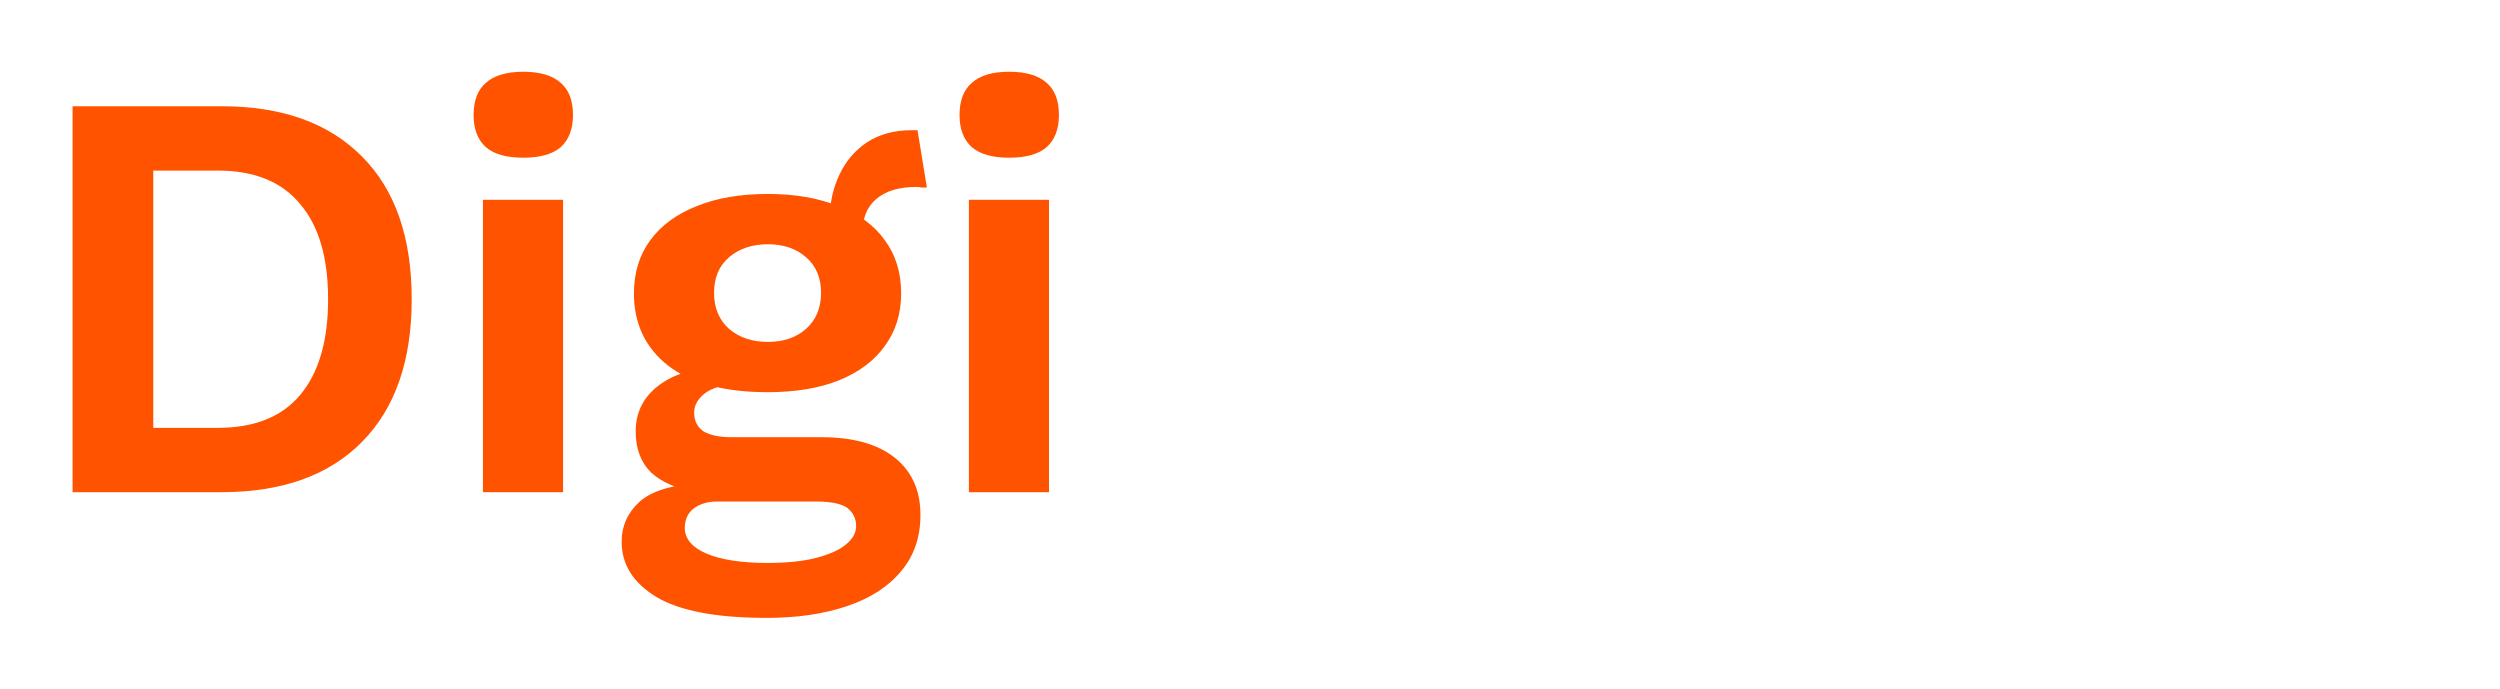 <svg width="167" height="46" viewBox="0 0 167 46" fill="none" xmlns="http://www.w3.org/2000/svg">
<g filter="url(#filter0_d_332_4167)">
<path d="M14.808 3.098C18.844 3.098 21.969 4.218 24.182 6.457C26.395 8.67 27.502 11.847 27.502 15.988C27.502 20.102 26.395 23.279 24.182 25.518C21.969 27.758 18.844 28.877 14.808 28.877H4.847V3.098H14.808ZM14.534 24.581C16.982 24.581 18.818 23.852 20.042 22.393C21.292 20.909 21.917 18.774 21.917 15.988C21.917 13.201 21.292 11.079 20.042 9.621C18.818 8.137 16.982 7.394 14.534 7.394H10.238V24.581H14.534ZM34.956 6.535C33.836 6.535 33.003 6.301 32.456 5.832C31.909 5.337 31.636 4.621 31.636 3.684C31.636 2.72 31.909 2.004 32.456 1.535C33.003 1.041 33.836 0.793 34.956 0.793C36.075 0.793 36.909 1.041 37.456 1.535C38.002 2.004 38.276 2.72 38.276 3.684C38.276 4.621 38.002 5.337 37.456 5.832C36.909 6.301 36.075 6.535 34.956 6.535ZM37.612 9.347V28.877H32.261V9.347H37.612ZM61.291 4.699L61.916 8.527C61.812 8.527 61.695 8.527 61.564 8.527C61.46 8.501 61.343 8.488 61.213 8.488C60.041 8.488 59.143 8.762 58.518 9.308C57.919 9.829 57.619 10.558 57.619 11.496L55.432 10.597C55.432 9.556 55.64 8.592 56.057 7.707C56.474 6.796 57.086 6.066 57.893 5.52C58.726 4.973 59.716 4.699 60.861 4.699C60.913 4.699 60.978 4.699 61.057 4.699C61.135 4.699 61.213 4.699 61.291 4.699ZM54.885 25.206C56.994 25.206 58.622 25.662 59.768 26.573C60.913 27.484 61.486 28.76 61.486 30.401C61.486 31.885 61.057 33.135 60.197 34.151C59.338 35.192 58.127 35.973 56.565 36.494C55.028 37.015 53.245 37.275 51.214 37.275C47.854 37.275 45.394 36.807 43.831 35.869C42.295 34.932 41.527 33.708 41.527 32.197C41.527 31.13 41.93 30.232 42.737 29.502C43.571 28.773 44.938 28.37 46.839 28.291L46.644 28.916C45.289 28.682 44.248 28.239 43.519 27.588C42.816 26.911 42.464 25.987 42.464 24.815C42.464 23.617 42.92 22.641 43.831 21.886C44.769 21.105 46.032 20.649 47.62 20.519L49.964 21.612H49.417C48.297 21.69 47.503 21.925 47.034 22.315C46.591 22.68 46.37 23.097 46.37 23.565C46.37 24.112 46.578 24.529 46.995 24.815C47.438 25.076 48.063 25.206 48.87 25.206H54.885ZM51.253 33.604C52.607 33.604 53.713 33.486 54.573 33.252C55.458 33.018 56.109 32.718 56.526 32.354C56.968 31.989 57.19 31.586 57.19 31.143C57.19 30.648 56.994 30.244 56.604 29.932C56.213 29.646 55.51 29.502 54.495 29.502H47.893C47.268 29.502 46.748 29.659 46.331 29.971C45.94 30.284 45.745 30.713 45.745 31.26C45.745 31.989 46.227 32.562 47.19 32.979C48.18 33.395 49.534 33.604 51.253 33.604ZM51.292 8.957C53.114 8.957 54.69 9.23 56.018 9.777C57.372 10.298 58.401 11.053 59.104 12.043C59.833 13.032 60.197 14.217 60.197 15.597C60.197 16.951 59.833 18.123 59.104 19.112C58.401 20.102 57.372 20.87 56.018 21.417C54.69 21.938 53.114 22.198 51.292 22.198C48.401 22.198 46.188 21.612 44.651 20.441C43.115 19.243 42.347 17.628 42.347 15.597C42.347 14.217 42.711 13.032 43.441 12.043C44.17 11.053 45.198 10.298 46.526 9.777C47.854 9.23 49.443 8.957 51.292 8.957ZM51.292 12.316C50.25 12.316 49.391 12.602 48.714 13.175C48.037 13.748 47.698 14.542 47.698 15.558C47.698 16.573 48.037 17.381 48.714 17.98C49.391 18.553 50.25 18.839 51.292 18.839C52.333 18.839 53.179 18.553 53.831 17.98C54.508 17.381 54.846 16.573 54.846 15.558C54.846 14.542 54.508 13.748 53.831 13.175C53.179 12.602 52.333 12.316 51.292 12.316ZM67.417 6.535C66.297 6.535 65.464 6.301 64.917 5.832C64.37 5.337 64.097 4.621 64.097 3.684C64.097 2.72 64.37 2.004 64.917 1.535C65.464 1.041 66.297 0.793 67.417 0.793C68.536 0.793 69.37 1.041 69.916 1.535C70.463 2.004 70.737 2.72 70.737 3.684C70.737 4.621 70.463 5.337 69.916 5.832C69.37 6.301 68.536 6.535 67.417 6.535ZM70.073 9.347V28.877H64.722V9.347H70.073Z" fill="#FF5300"/>
<path d="M84.807 29.268C82.75 29.268 80.953 28.864 79.417 28.057C77.907 27.25 76.735 26.091 75.902 24.581C75.068 23.07 74.652 21.248 74.652 19.112C74.652 16.977 75.068 15.154 75.902 13.644C76.735 12.134 77.894 10.975 79.378 10.168C80.888 9.36 82.607 8.957 84.534 8.957C86.513 8.957 88.192 9.36 89.573 10.168C90.953 10.949 92.007 12.03 92.736 13.41C93.466 14.764 93.83 16.313 93.83 18.058C93.83 18.579 93.817 19.073 93.791 19.542C93.765 20.011 93.726 20.427 93.674 20.792H78.089V17.081H91.33L88.752 18.019C88.752 16.378 88.375 15.115 87.62 14.23C86.89 13.345 85.849 12.902 84.495 12.902C83.505 12.902 82.646 13.136 81.917 13.605C81.214 14.074 80.68 14.777 80.315 15.714C79.951 16.626 79.769 17.784 79.769 19.191C79.769 20.571 79.964 21.716 80.354 22.628C80.771 23.513 81.344 24.177 82.073 24.62C82.828 25.063 83.727 25.284 84.768 25.284C85.914 25.284 86.838 25.063 87.541 24.62C88.245 24.177 88.791 23.565 89.182 22.784L93.439 24.425C93.023 25.44 92.385 26.312 91.526 27.042C90.692 27.771 89.69 28.331 88.518 28.721C87.372 29.086 86.135 29.268 84.807 29.268ZM98.365 28.877V9.347H103.169L103.482 15.206L102.818 14.582C103.13 13.306 103.625 12.264 104.302 11.457C104.979 10.623 105.799 9.998 106.763 9.582C107.752 9.165 108.833 8.957 110.005 8.957C111.359 8.957 112.557 9.217 113.598 9.738C114.666 10.259 115.499 11.053 116.098 12.121C116.723 13.162 117.036 14.477 117.036 16.066V28.877H111.684V17.589C111.684 15.922 111.359 14.777 110.708 14.152C110.057 13.501 109.211 13.175 108.169 13.175C107.44 13.175 106.724 13.358 106.021 13.722C105.344 14.061 104.784 14.62 104.341 15.402C103.925 16.183 103.716 17.224 103.716 18.526V28.877H98.365ZM131.415 8.957C133.16 8.957 134.631 9.217 135.829 9.738C137.053 10.233 138.029 10.923 138.759 11.808C139.514 12.668 140.048 13.631 140.36 14.699L135.36 16.495C135.1 15.324 134.657 14.438 134.032 13.839C133.407 13.24 132.561 12.941 131.493 12.941C130.504 12.941 129.658 13.175 128.954 13.644C128.251 14.087 127.718 14.777 127.353 15.714C126.988 16.626 126.806 17.771 126.806 19.151C126.806 20.532 126.988 21.677 127.353 22.589C127.744 23.5 128.29 24.177 128.994 24.62C129.723 25.063 130.569 25.284 131.532 25.284C132.314 25.284 132.978 25.154 133.525 24.893C134.071 24.607 134.514 24.203 134.853 23.683C135.217 23.162 135.464 22.537 135.595 21.808L140.438 23.37C140.152 24.542 139.618 25.57 138.837 26.456C138.055 27.341 137.053 28.031 135.829 28.526C134.605 29.021 133.186 29.268 131.572 29.268C129.566 29.268 127.796 28.864 126.259 28.057C124.723 27.25 123.538 26.091 122.705 24.581C121.872 23.07 121.455 21.248 121.455 19.112C121.455 16.977 121.872 15.154 122.705 13.644C123.538 12.134 124.71 10.975 126.22 10.168C127.731 9.36 129.462 8.957 131.415 8.957ZM162.459 9.347L154.568 30.088C153.943 31.859 153.24 33.265 152.459 34.307C151.704 35.348 150.819 36.103 149.803 36.572C148.814 37.041 147.629 37.275 146.249 37.275C145.233 37.275 144.296 37.145 143.436 36.885C142.603 36.65 141.874 36.338 141.249 35.947L142.382 32.08C142.876 32.471 143.397 32.744 143.944 32.901C144.491 33.083 145.116 33.174 145.819 33.174C146.548 33.174 147.173 33.018 147.694 32.705C148.241 32.393 148.696 31.768 149.061 30.83L149.725 29.151L147.577 24.073L141.6 9.347H147.538L151.248 21.065L152.264 24.971L153.475 20.831L157.029 9.347H162.459Z" fill="white"/>
</g>
<defs>
<filter id="filter0_d_332_4167" x="0.847" y="0.793" width="165.611" height="44.482" filterUnits="userSpaceOnUse" color-interpolation-filters="sRGB">
<feFlood flood-opacity="0" result="BackgroundImageFix"/>
<feColorMatrix in="SourceAlpha" type="matrix" values="0 0 0 0 0 0 0 0 0 0 0 0 0 0 0 0 0 0 127 0" result="hardAlpha"/>
<feOffset dy="4"/>
<feGaussianBlur stdDeviation="2"/>
<feComposite in2="hardAlpha" operator="out"/>
<feColorMatrix type="matrix" values="0 0 0 0 0 0 0 0 0 0 0 0 0 0 0 0 0 0 0.25 0"/>
<feBlend mode="normal" in2="BackgroundImageFix" result="effect1_dropShadow_332_4167"/>
<feBlend mode="normal" in="SourceGraphic" in2="effect1_dropShadow_332_4167" result="shape"/>
</filter>
</defs>
</svg>
